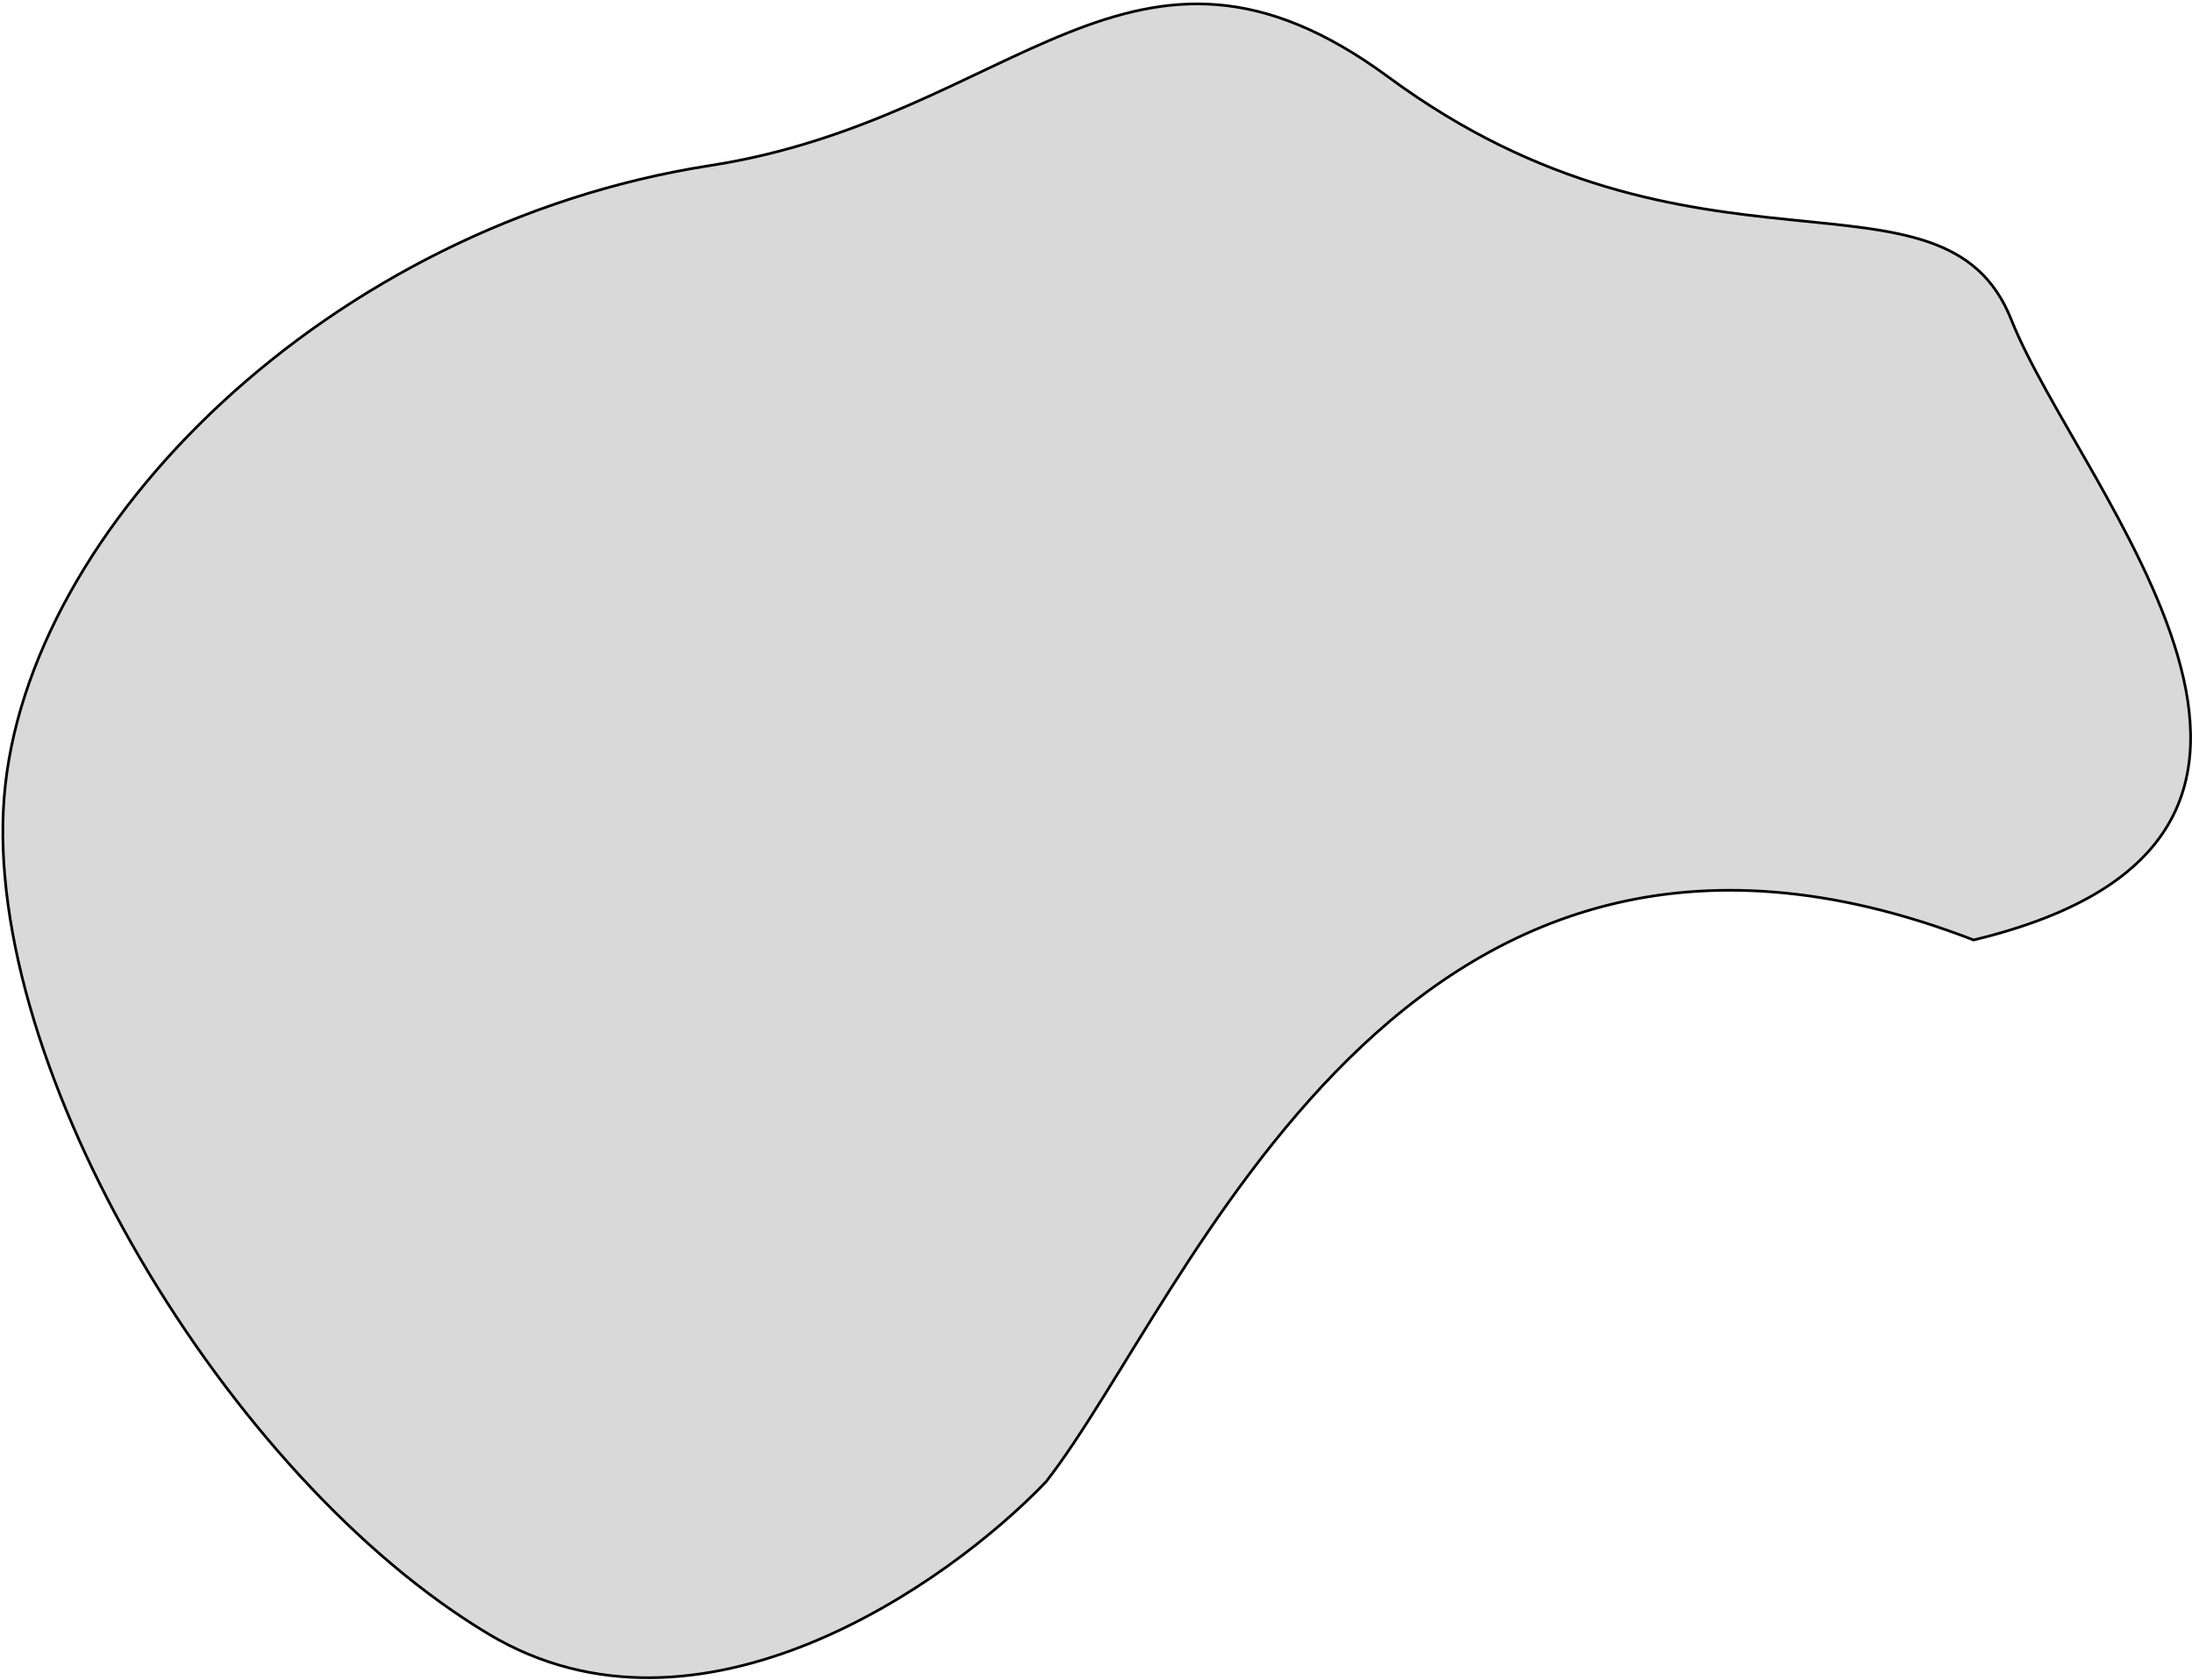 <svg width="813" height="623" viewBox="0 0 813 623" fill="none" xmlns="http://www.w3.org/2000/svg">
<path d="M732 348.617C890 310.617 771 181.617 746 118.617C721 55.617 629 112.617 515 28.617C420.053 -41.344 376.482 43.815 263.431 61.385C122.117 83.348 9.472 195.439 1.536 295.813C-6.4 396.188 84.218 548.061 181.327 606.11C259.015 652.55 351.46 587.755 387.972 549.552C441 481.617 519.307 266.454 732 348.617Z" fill="#D9D9D9" stroke="black"/>
</svg>
